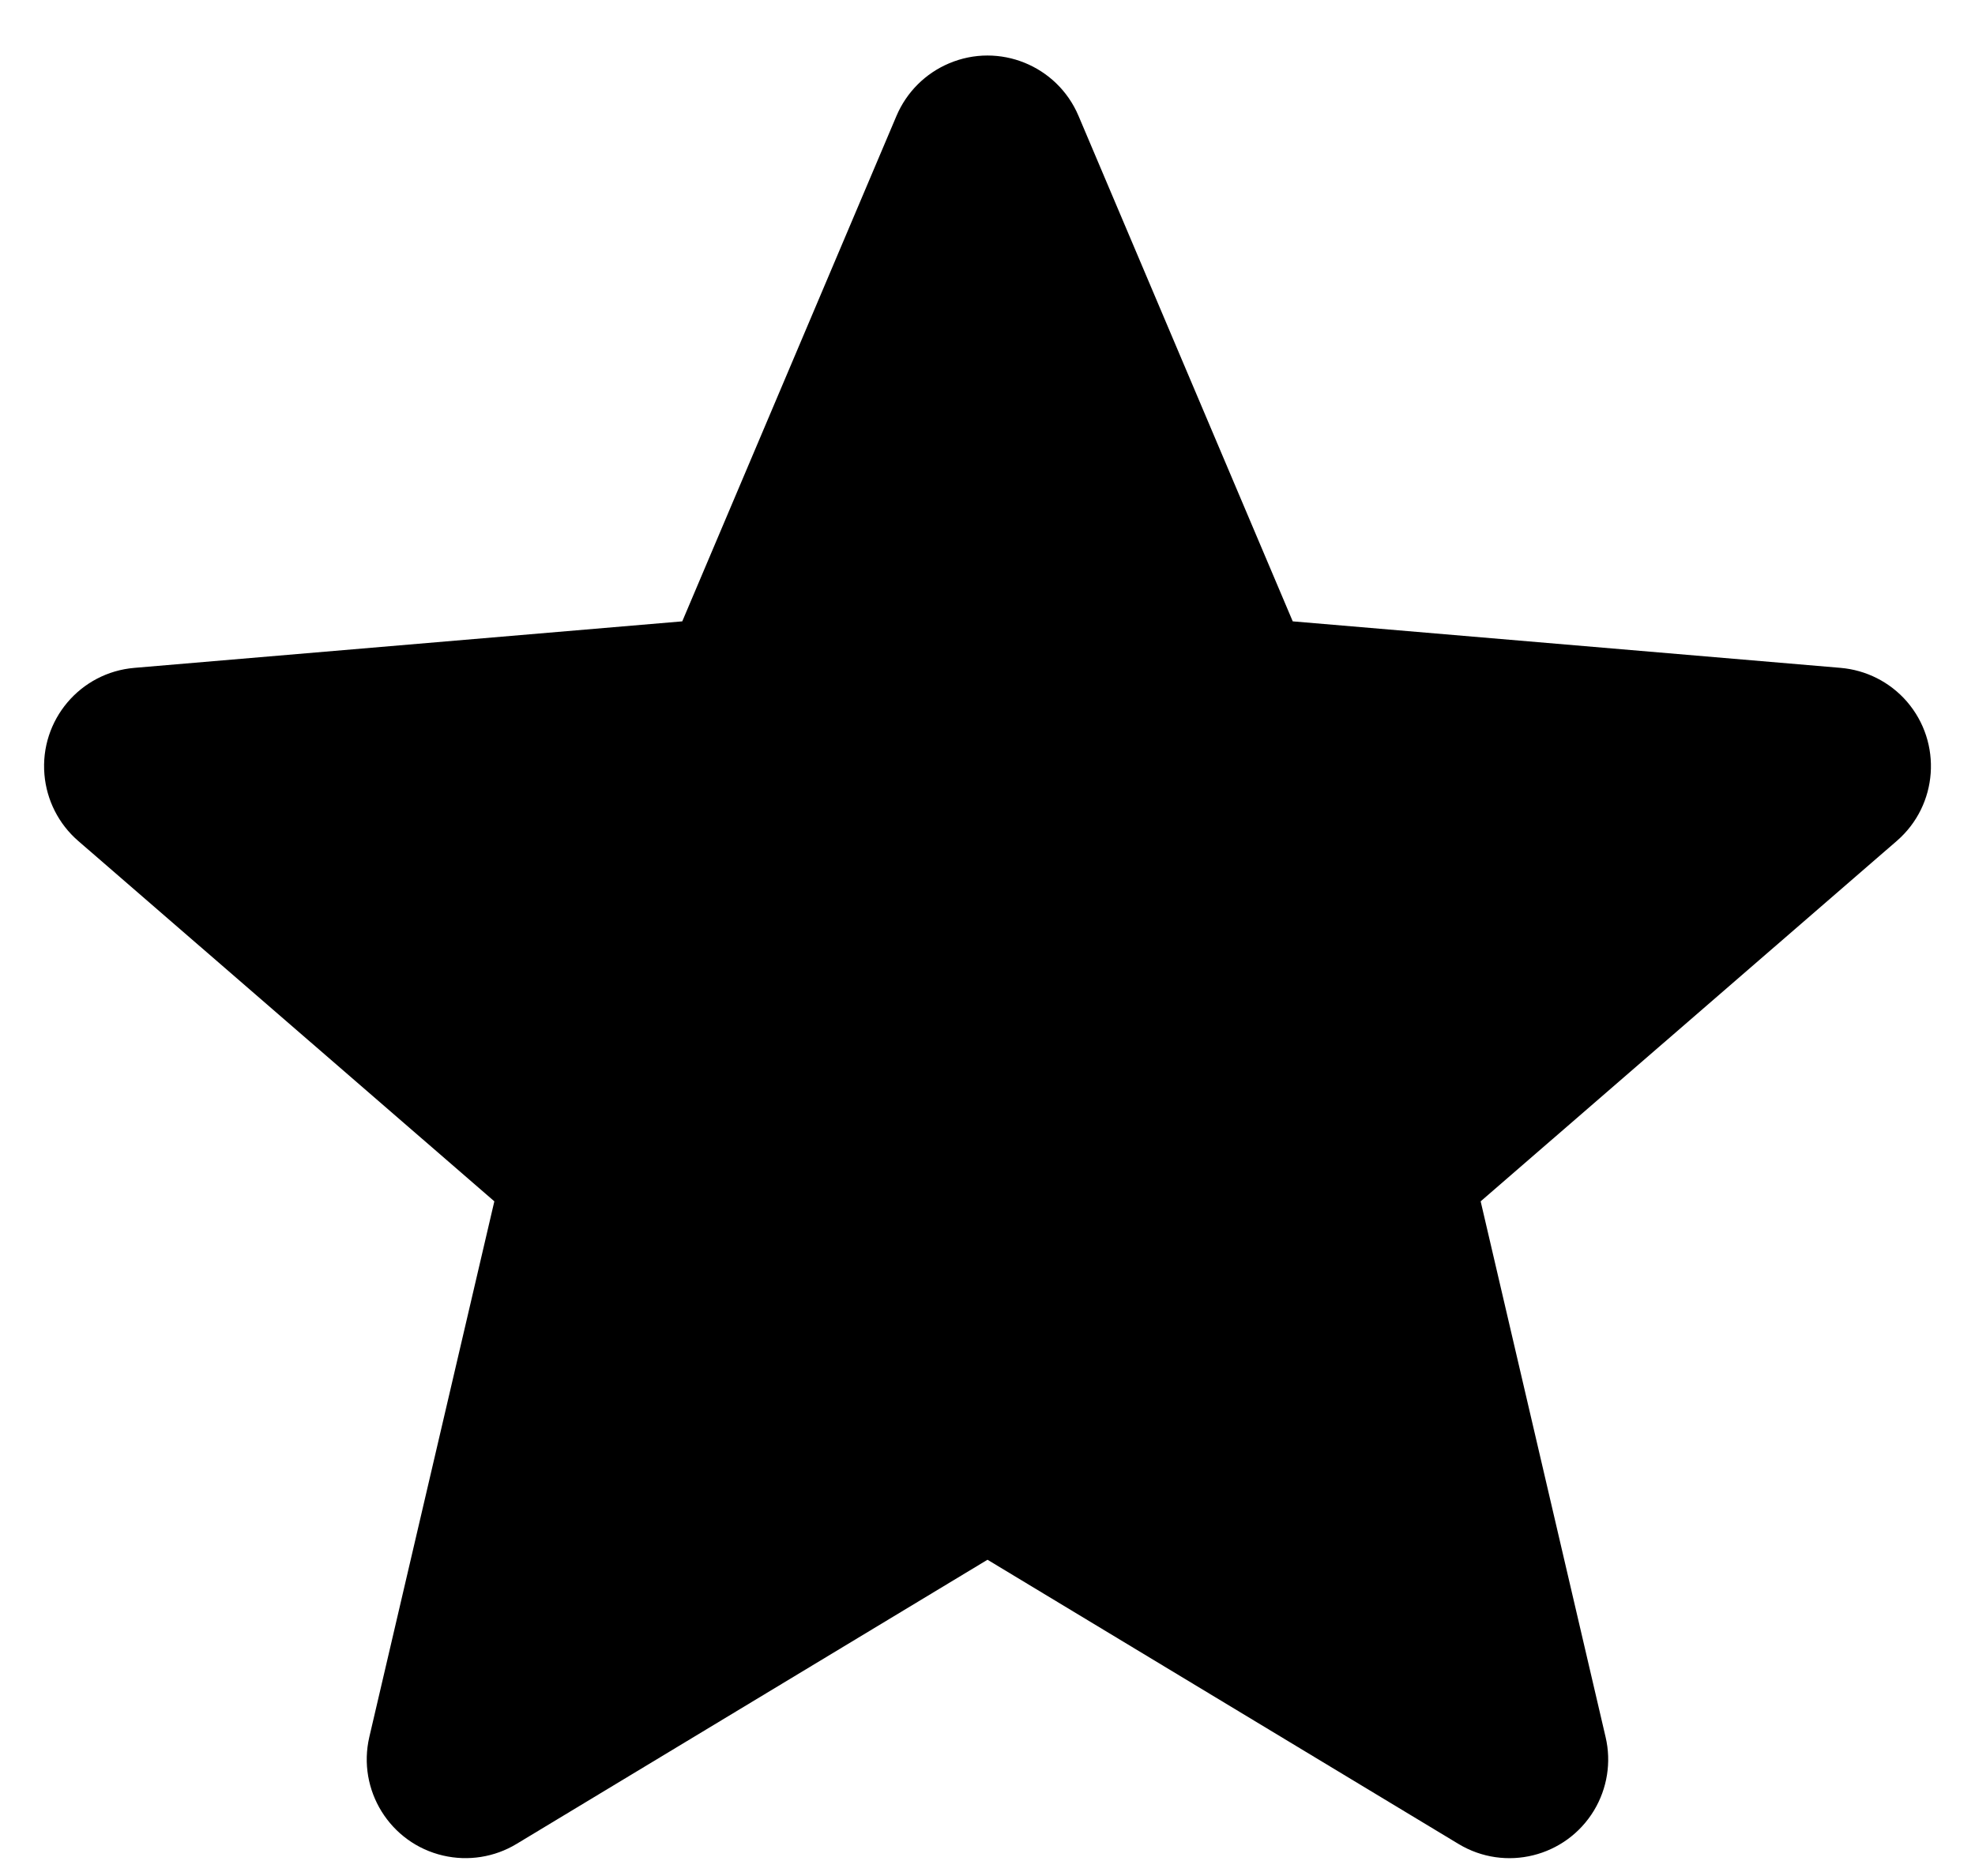 <svg width="20" height="19" viewBox="0 0 20 19" fill="none" xmlns="http://www.w3.org/2000/svg">
<path d="M10 15.797L14.769 18.675C15.242 18.961 15.856 18.809 16.142 18.336C16.276 18.113 16.319 17.846 16.259 17.592L14.994 12.167L19.209 8.516C19.626 8.154 19.671 7.523 19.31 7.105C19.139 6.908 18.898 6.786 18.638 6.764L13.091 6.293L10.921 1.172C10.705 0.664 10.118 0.426 9.61 0.642C9.371 0.743 9.181 0.933 9.079 1.172L6.909 6.293L1.362 6.764C0.811 6.81 0.403 7.294 0.45 7.845C0.472 8.104 0.594 8.345 0.791 8.516L5.006 12.167L3.74 17.592C3.615 18.13 3.949 18.668 4.487 18.793C4.741 18.852 5.008 18.81 5.231 18.675L10 15.797Z" fill="black"/>
</svg>
